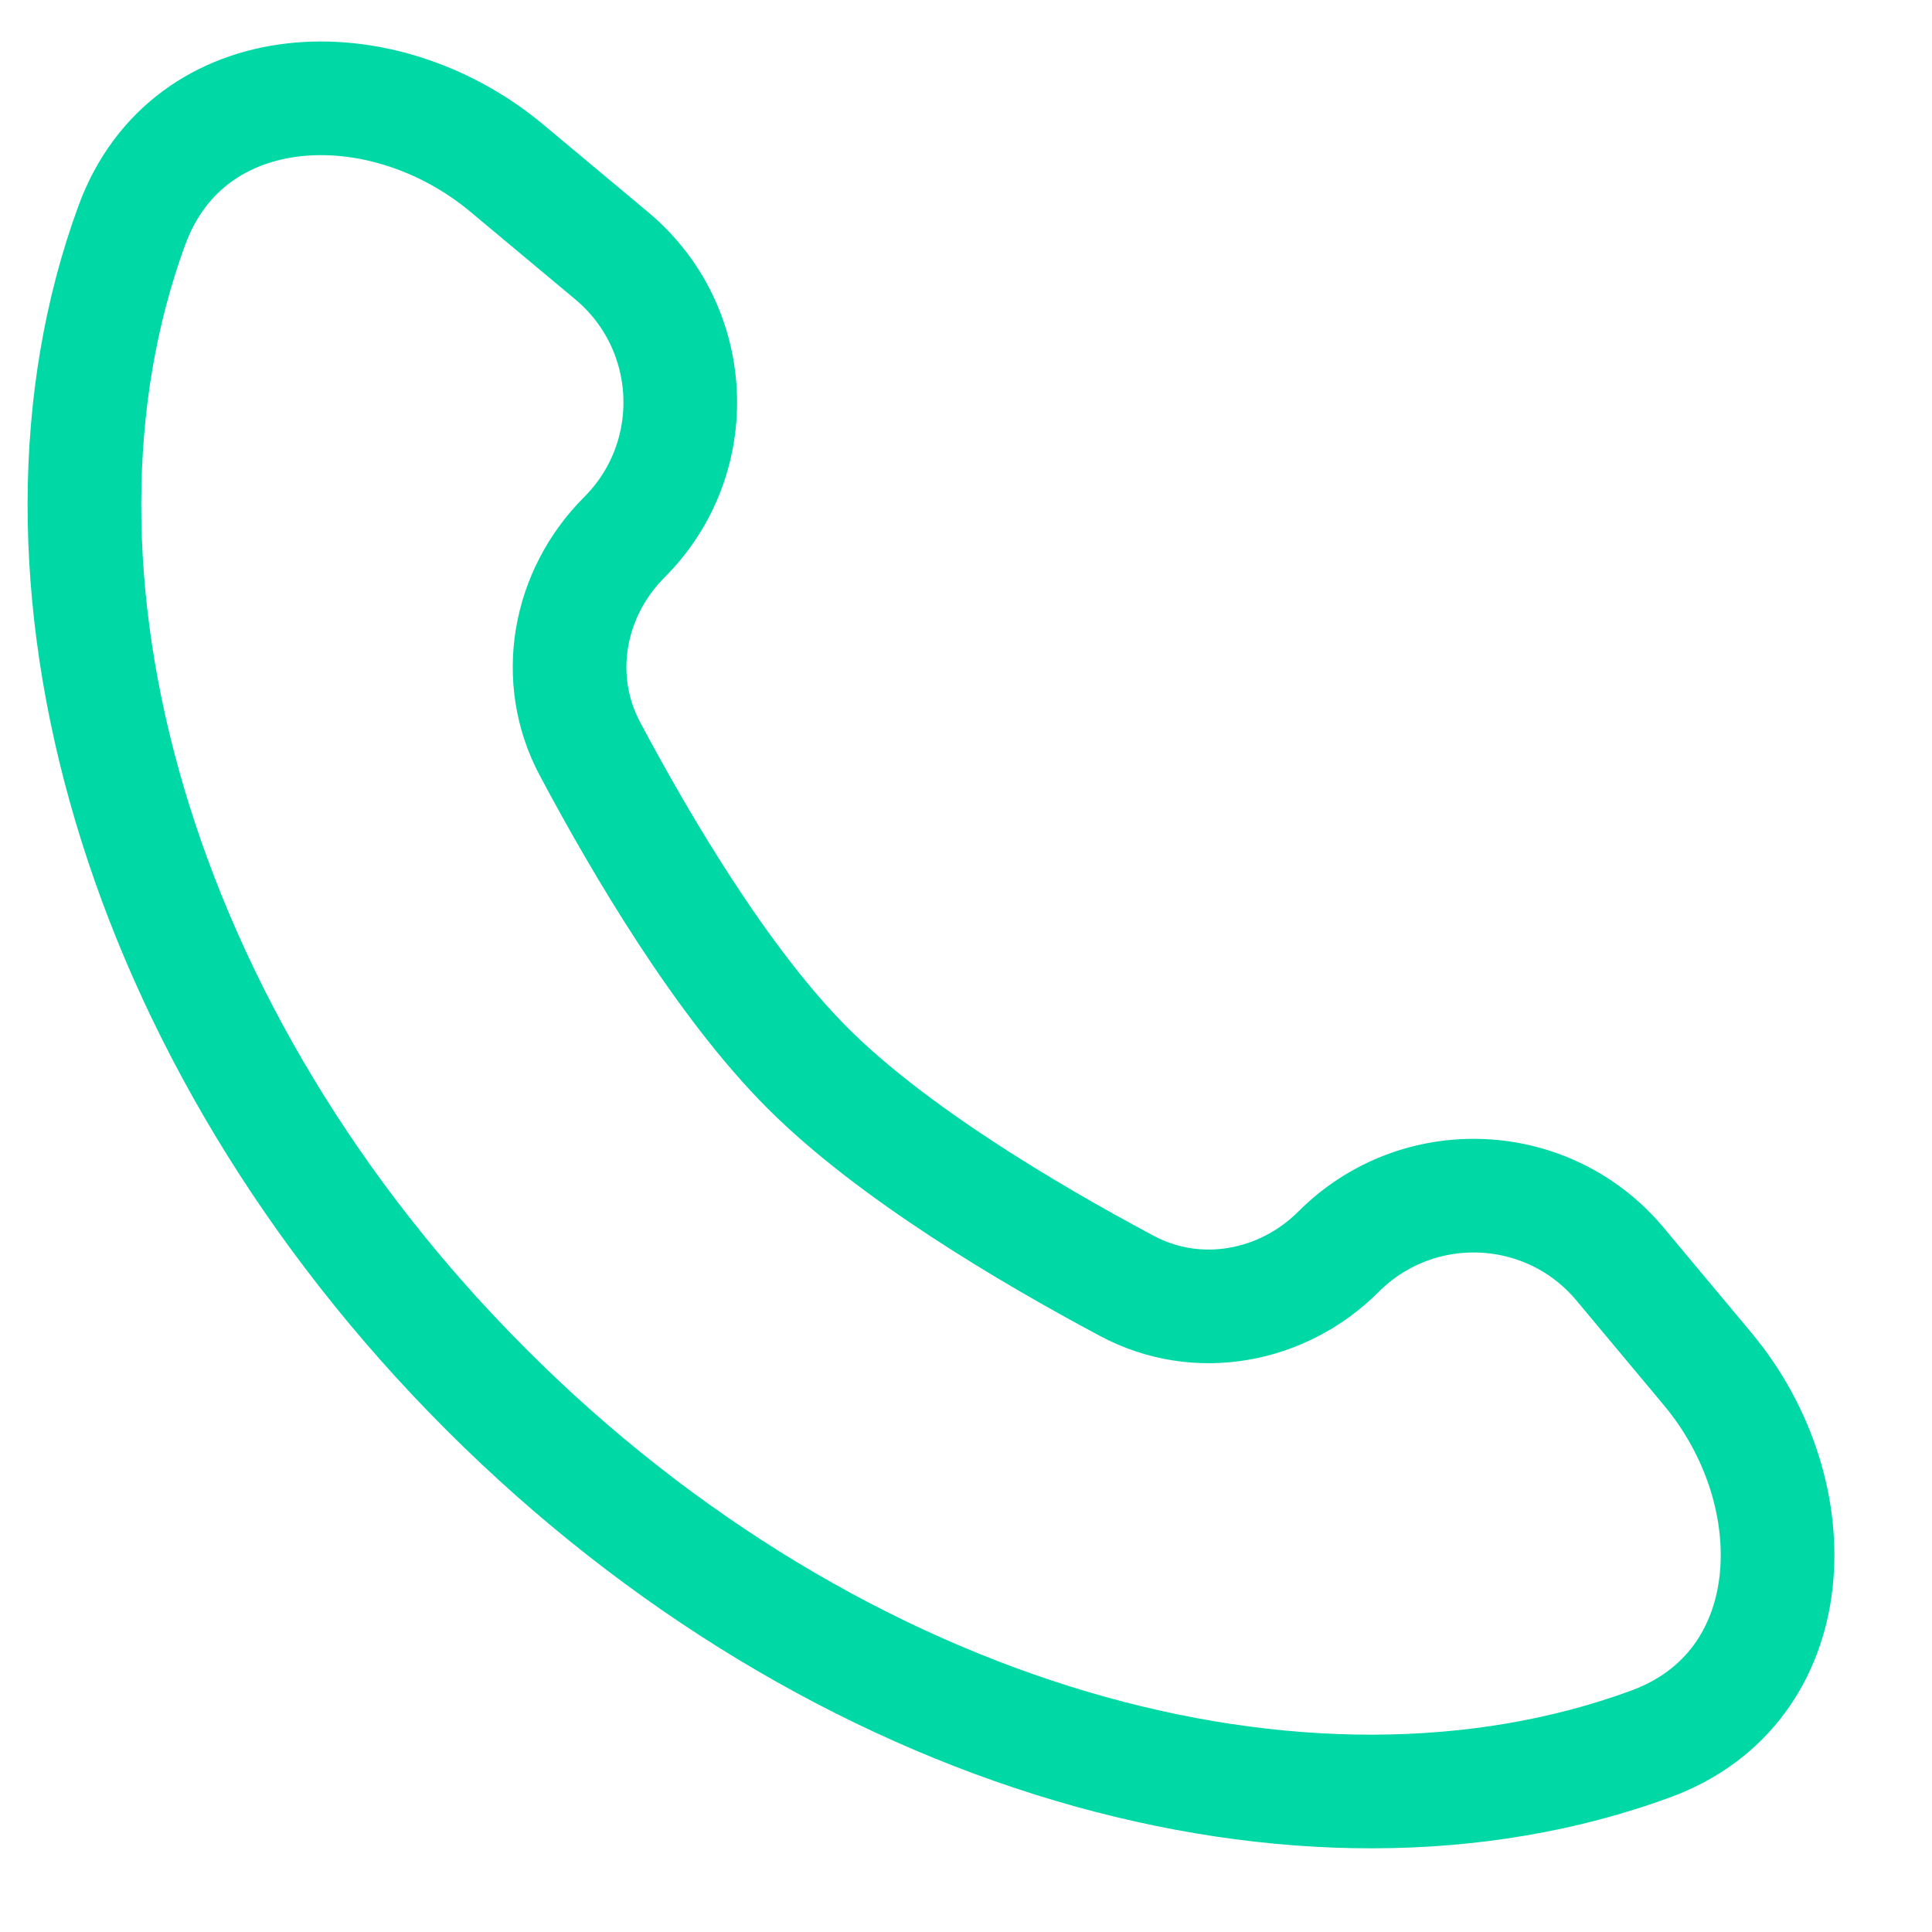 <svg width="17" height="17" viewBox="0 0 17 17" fill="none" xmlns="http://www.w3.org/2000/svg">
<path d="M4.279 12.227C7.372 15.321 11.492 16.461 14.526 15.345C15.876 14.849 15.947 13.15 15.026 12.046L14.256 11.124C13.624 10.366 12.477 10.315 11.779 11.013C11.285 11.507 10.535 11.645 9.918 11.316C9.055 10.856 7.852 10.144 7.107 9.399C6.362 8.654 5.65 7.452 5.191 6.589C4.862 5.972 4.999 5.222 5.494 4.727C6.192 4.029 6.14 2.883 5.382 2.25L4.46 1.48C3.357 0.559 1.657 0.631 1.161 1.98C0.046 5.015 1.186 9.134 4.279 12.227Z" stroke="#00D8A5"/>
</svg>
